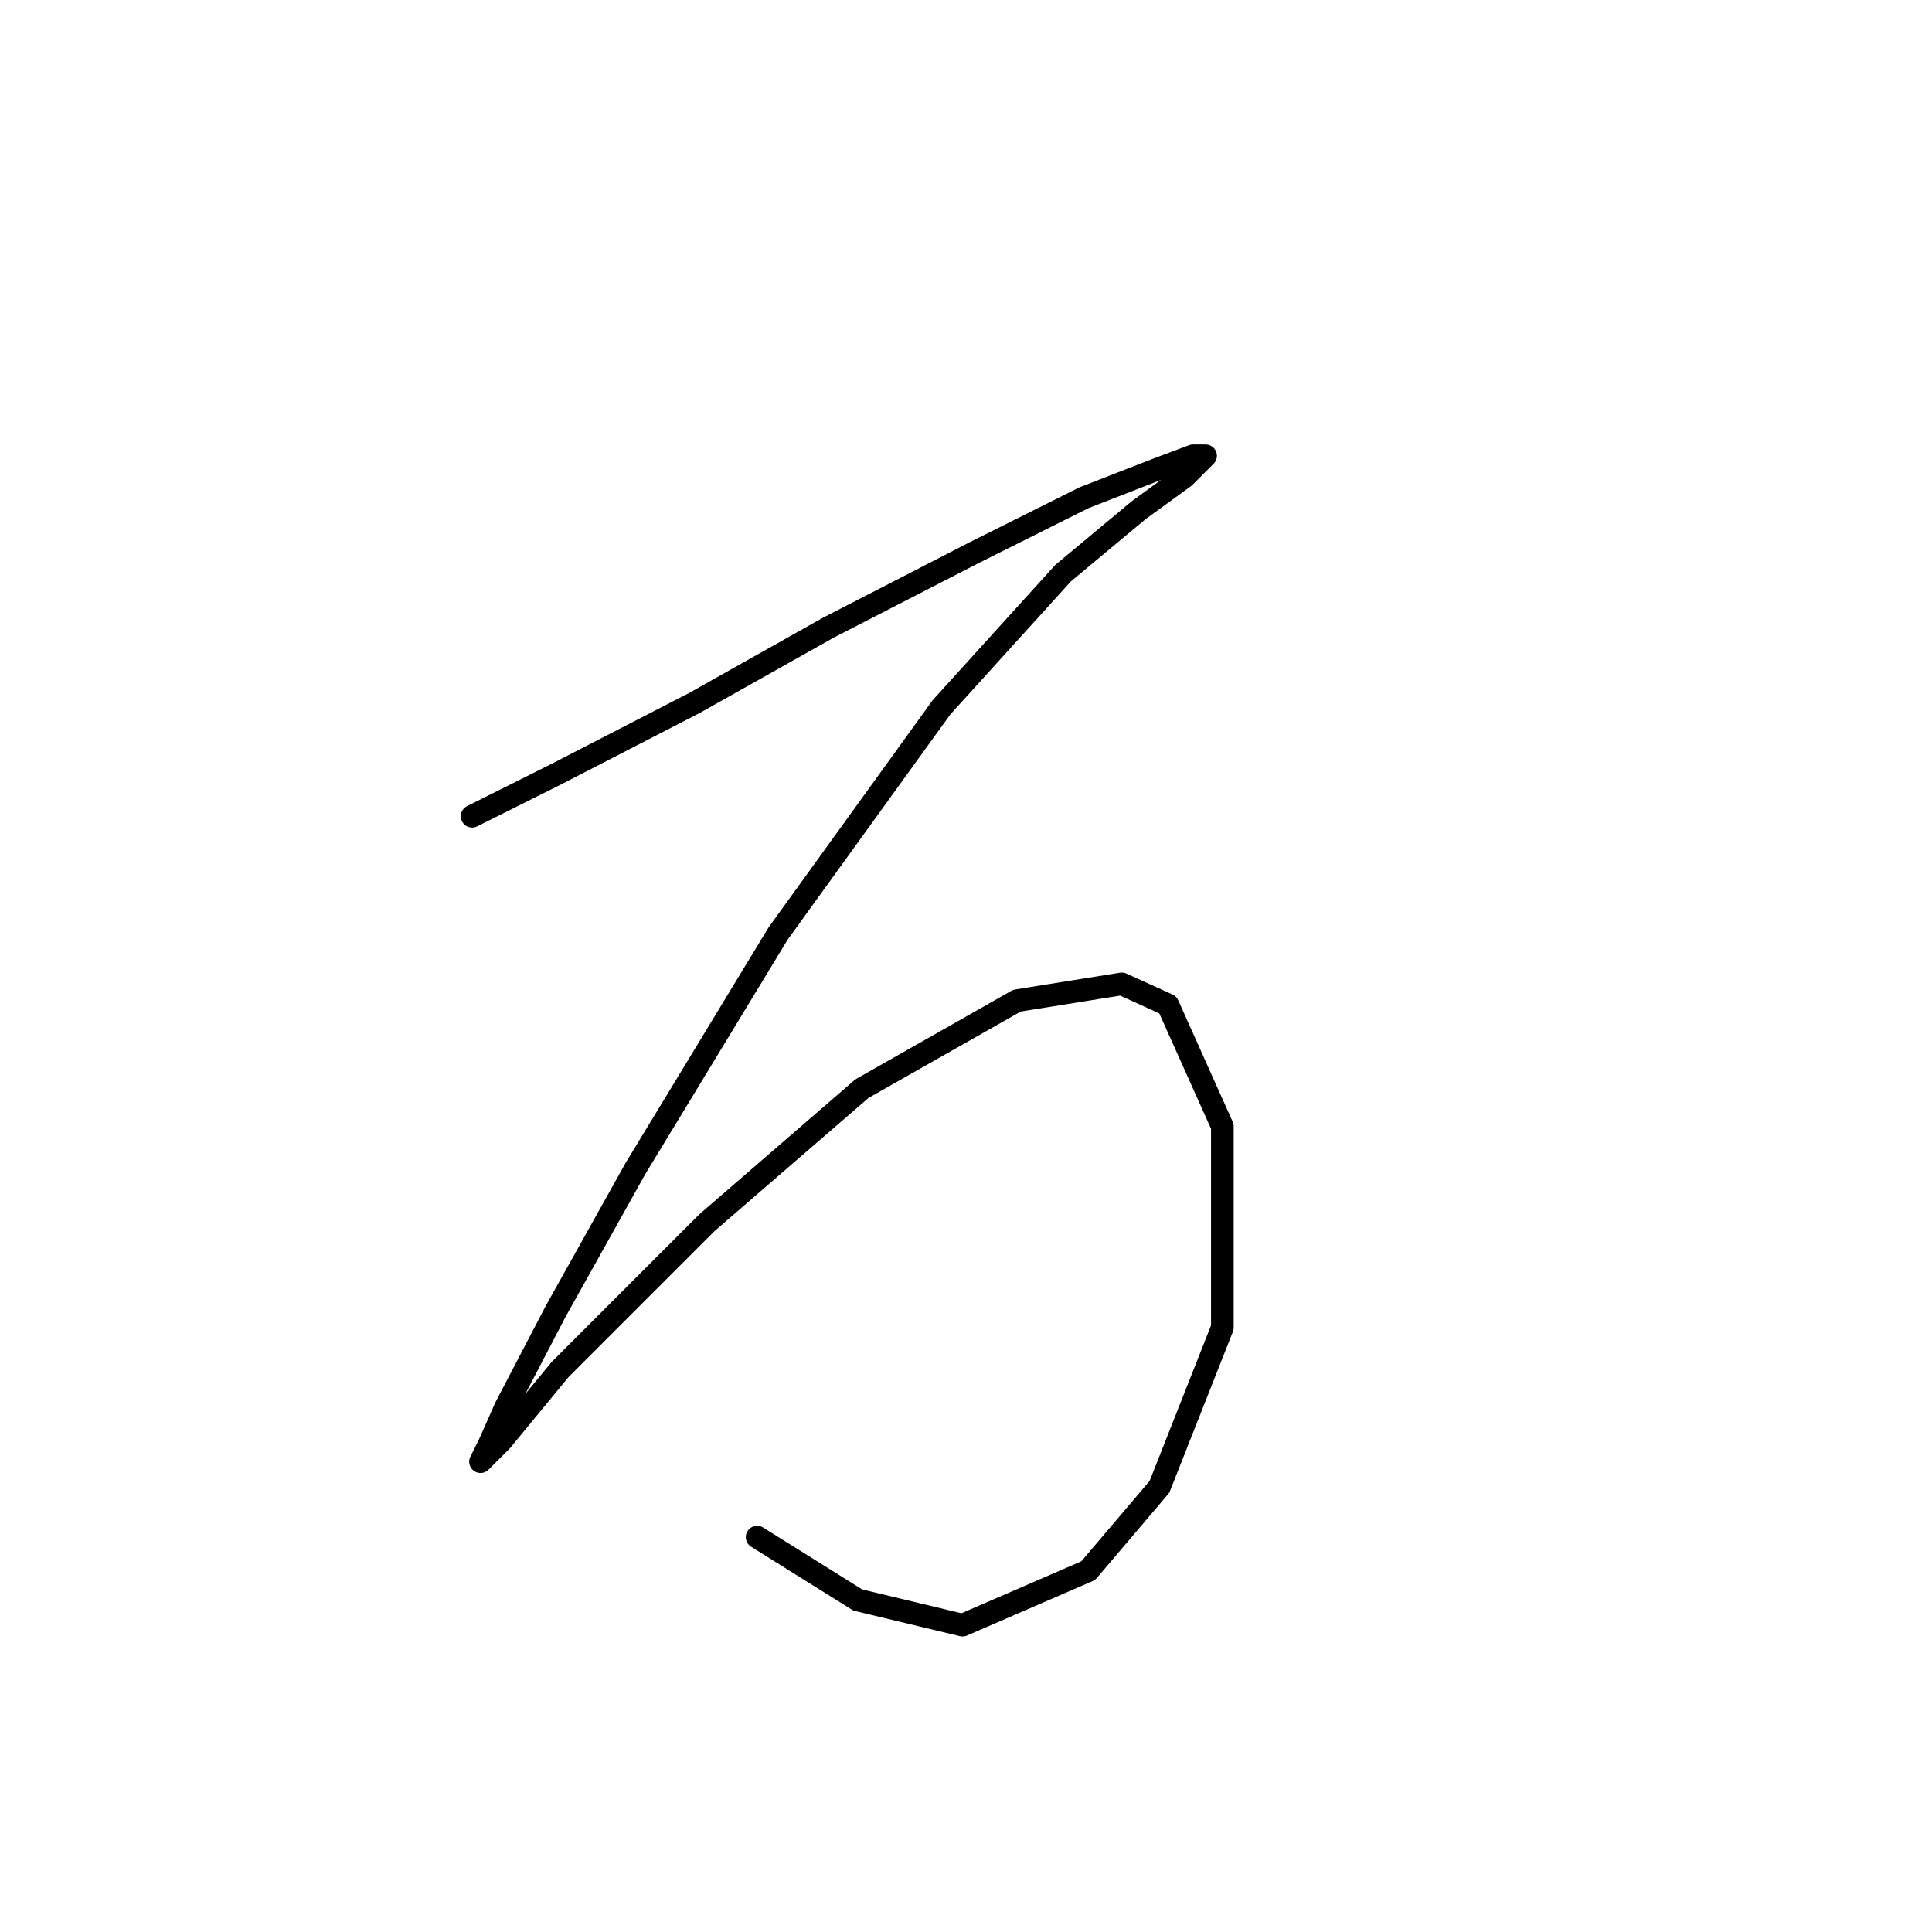 <?xml version="1.0" standalone="no"?>
    <svg width="256" height="256" xmlns="http://www.w3.org/2000/svg" version="1.1">
    <polyline stroke="black" stroke-width="3" stroke-linecap="round" fill="transparent" stroke-linejoin="round" points="62.56 108.156 73.667 102.602 91.993 93.161 109.764 83.165 129.202 73.168 143.641 65.949 153.637 62.061 158.08 60.395 159.746 60.395 156.969 63.172 150.861 67.615 140.864 75.945 124.759 93.716 103.1 123.705 84.218 154.805 73.667 173.687 67.002 186.46 64.781 191.458 63.67 193.68 66.447 190.903 74.222 181.462 93.659 162.025 114.207 144.253 134.755 132.591 148.639 130.37 154.748 133.146 161.968 149.252 161.968 175.909 153.637 197.012 144.196 208.119 127.536 215.339 113.652 212.006 100.323 203.676 100.323 203.676 " />
        </svg>